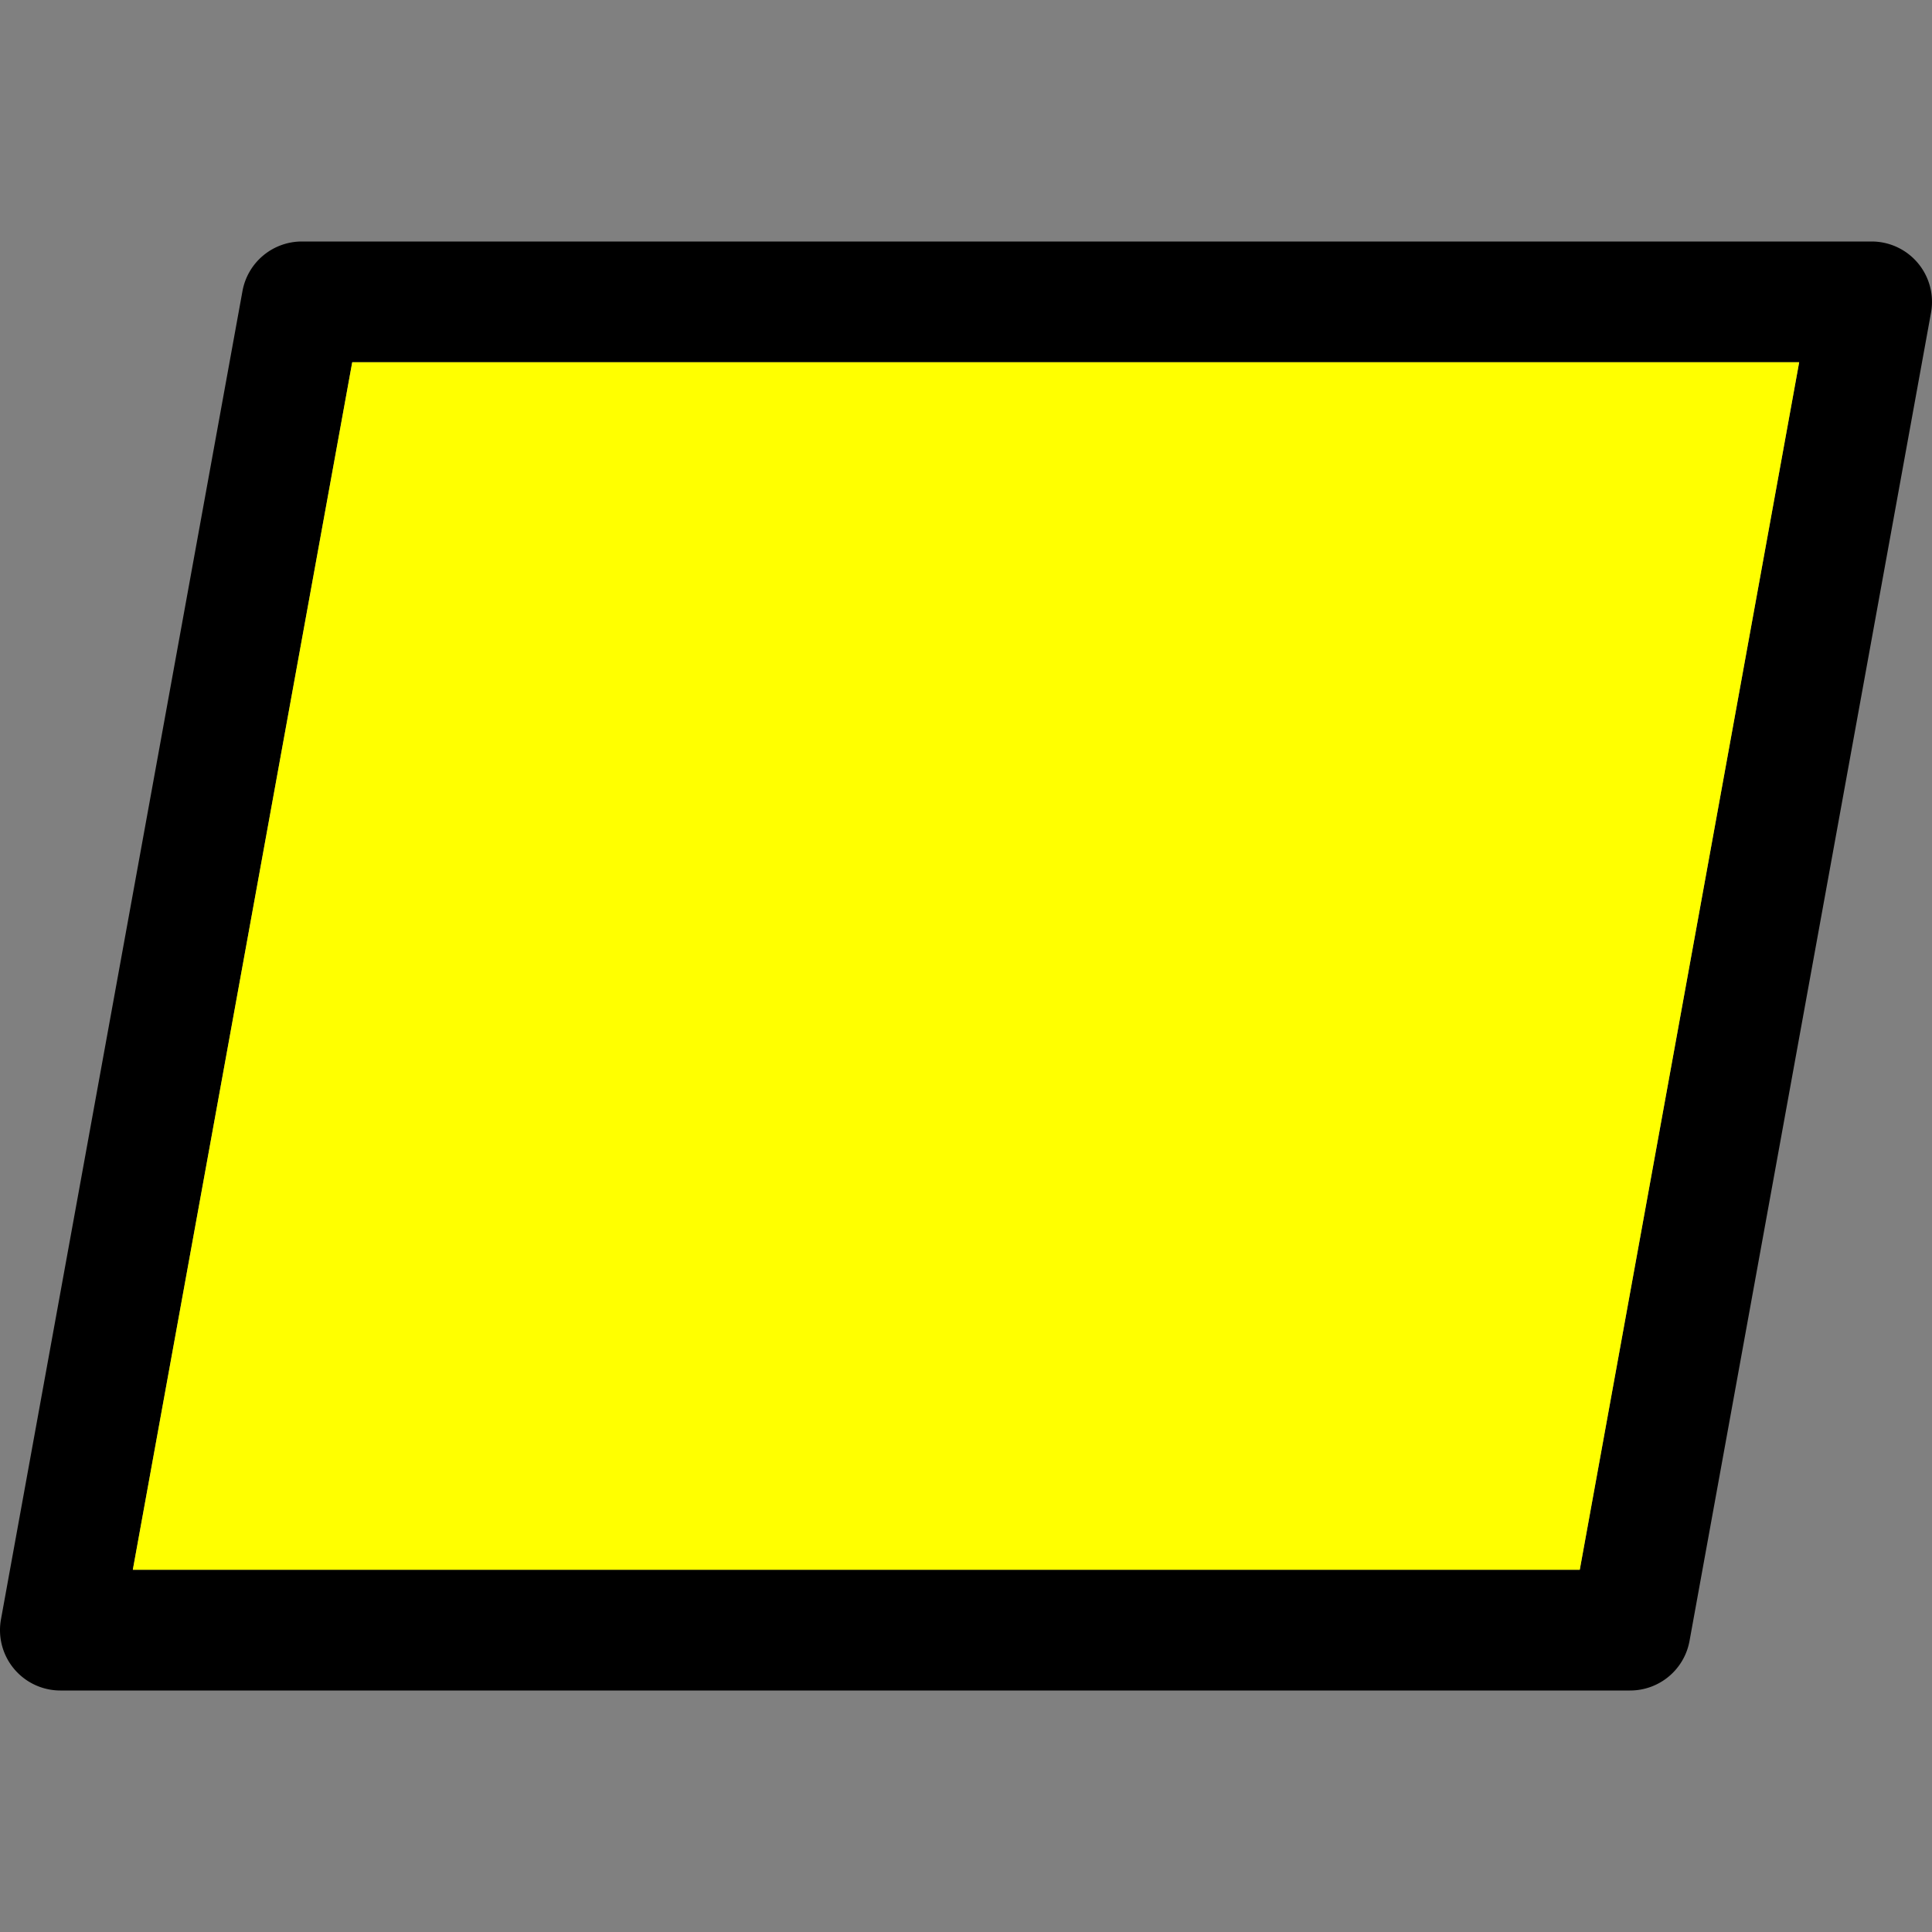 <svg xmlns="http://www.w3.org/2000/svg" viewBox="0 0 16 16">
  <rect x="0" y="0" width="16" height="16" fill="#808080" stroke="none"/>
  <defs>
    <style type="text/css">
      .outer-fill { fill: #000000; fill-opacity: 1; }
      .inner-fill { fill: #FFFF00; } 
    </style>
  </defs>
  <title>流程图-过程</title>
  <!-- 外层矩形 -->
  <path class="outer-fill" d="M2.008,2.411A.5.5,0,0,1,2.5,2h13a.5.5,0,0,1,.492.589l-2,11A.5.5,0,0,1,13.5,14H.5a.5.5,0,0,1-.492-.589ZM2.917,3,1.1,13H13.083L14.9,3Z"/>
  <!-- 内层矩形 -->
  <path class="inner-fill" d="ZM2.917,3,1.1,13H13.083L14.9,3Z"/> 
</svg>


